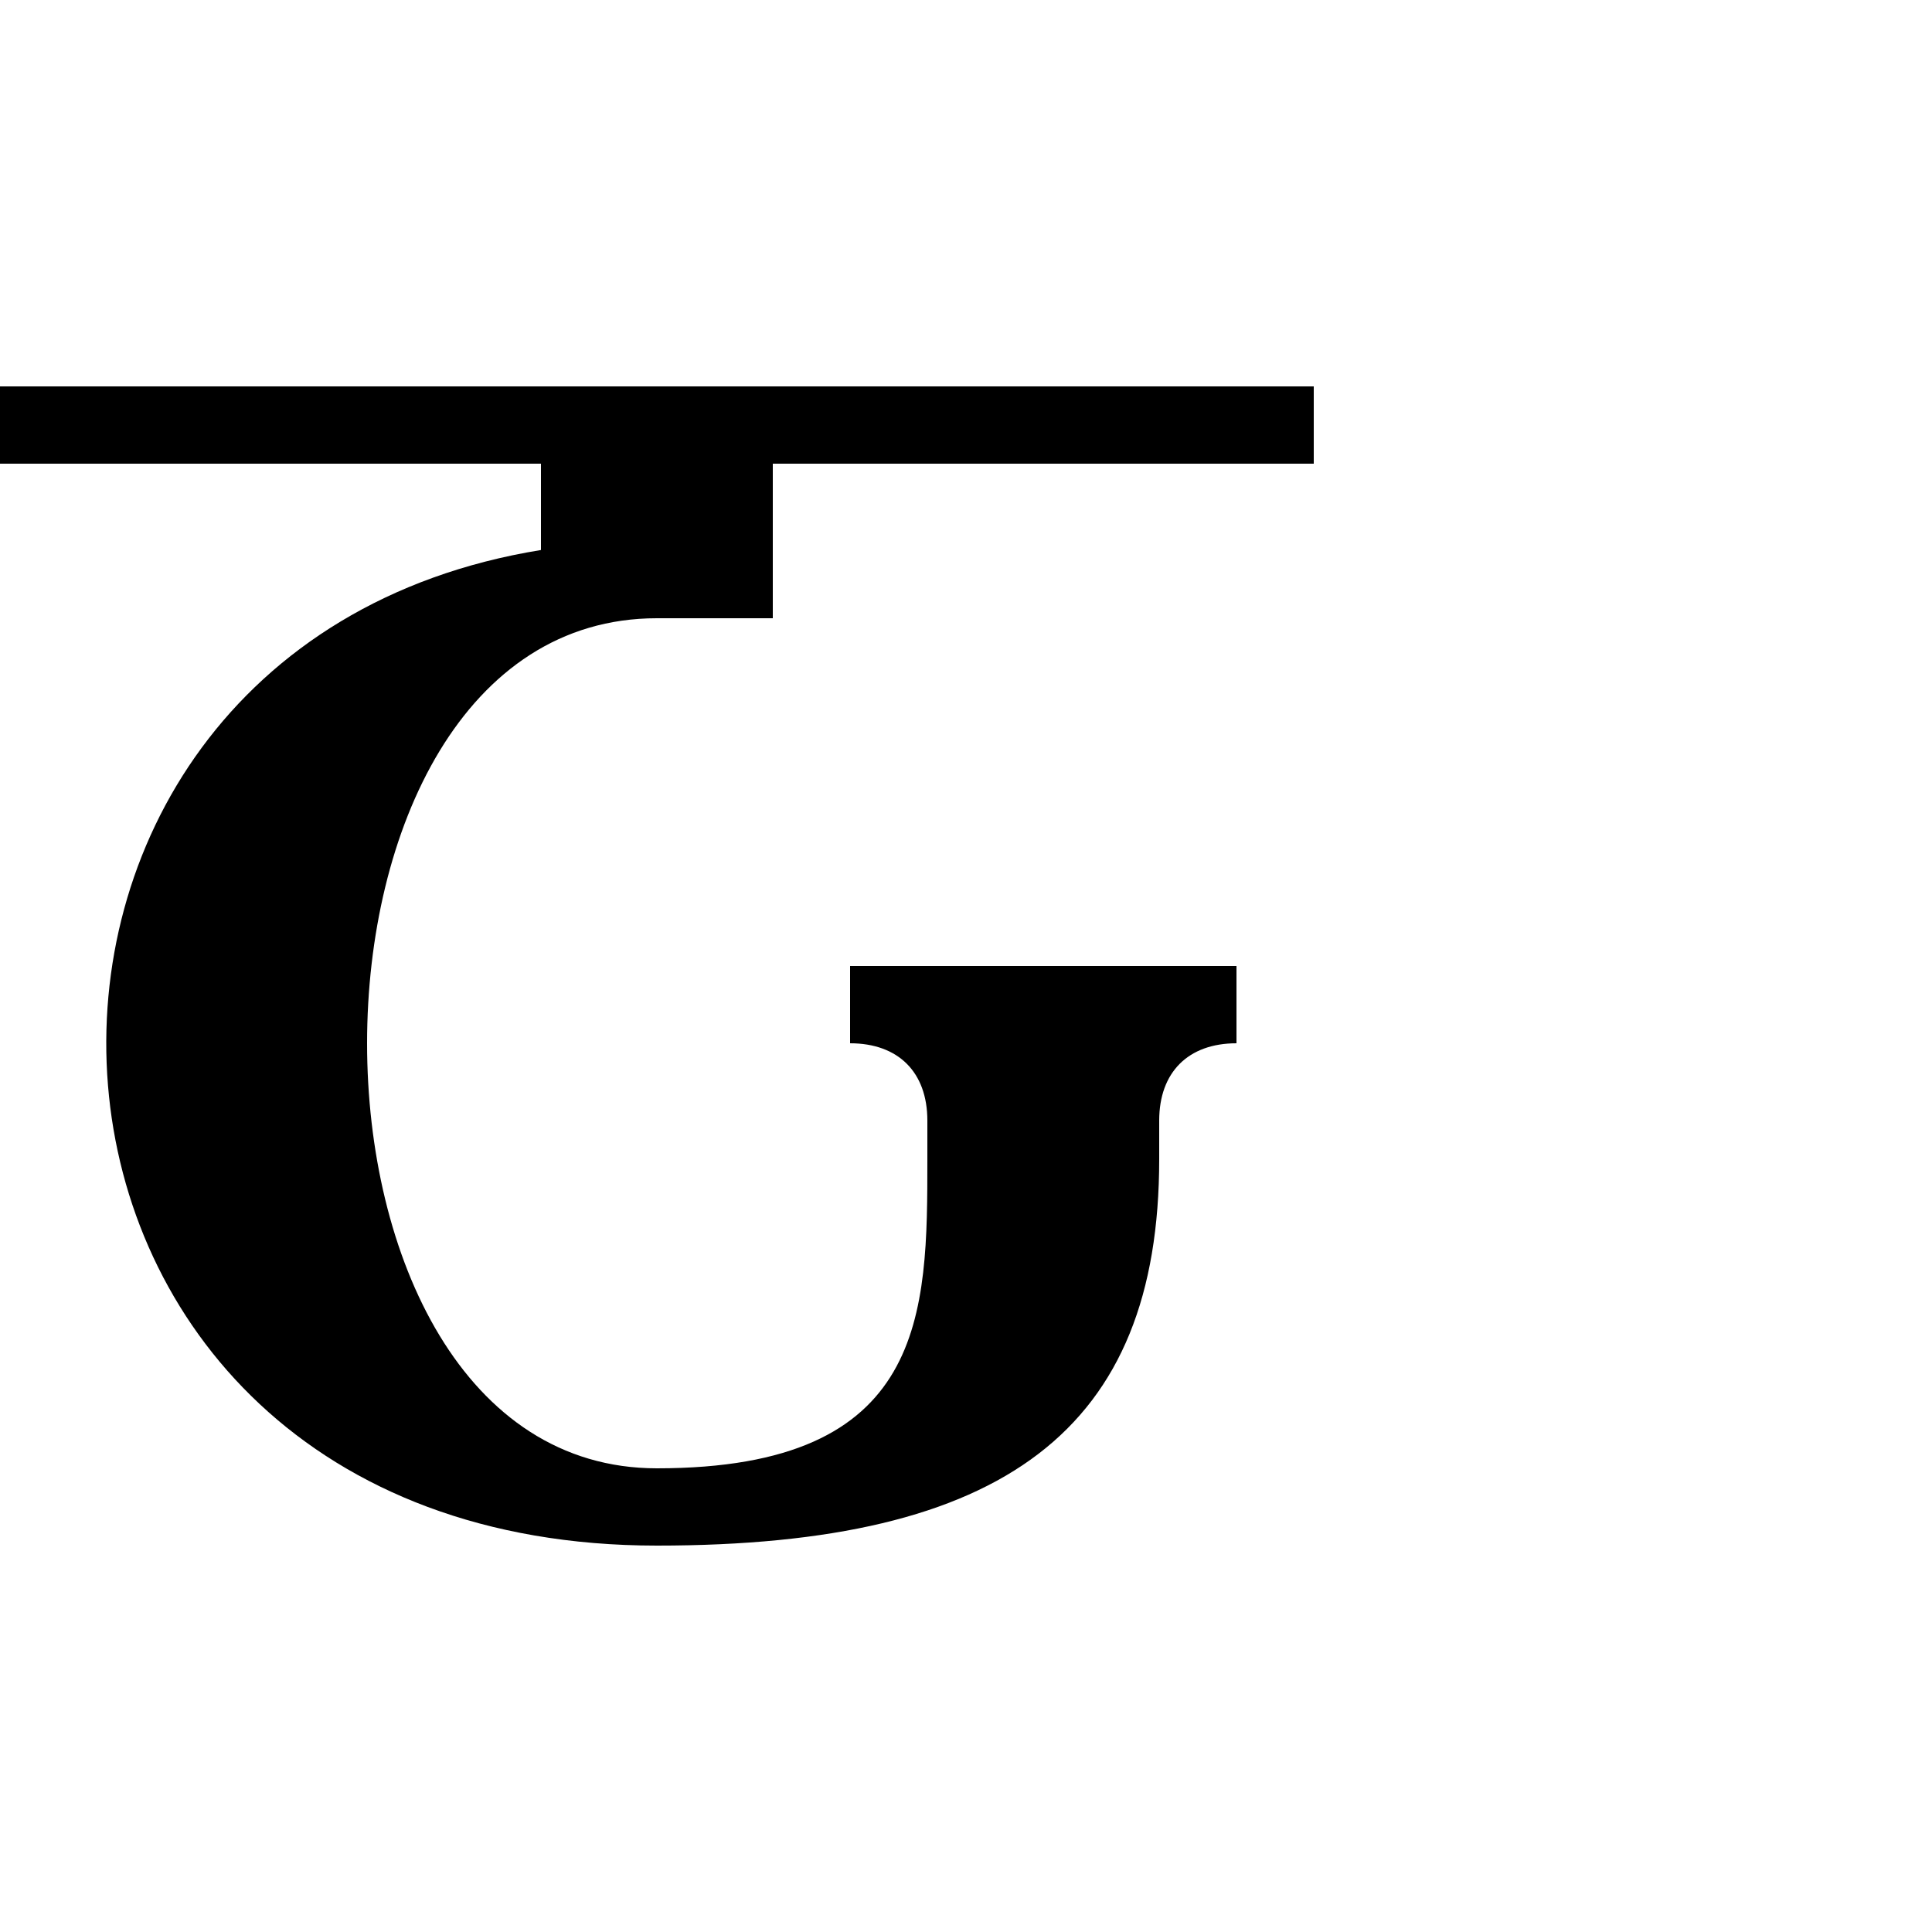 <?xml version="1.0" encoding="UTF-8"?>
<svg xmlns:svg="http://www.w3.org/2000/svg" xmlns="http://www.w3.org/2000/svg" viewBox="0 0 1000 1000">
  <path transform="translate(-17000,947.638)" style="fill:#000000;fill-opacity:1;stroke:none" d="m 17000,-747.638 0,40 280,0 0,44.688 c -318.815,51.689 -298.818,515.312 60,515.312 180,0 260,-60 260,-200 l 0,-20 c 0,-25 15,-40 40,-40 l 0,-40 -200,0 0,40 c 25,0 40,15 40,40 l 0,20 c 0,80 0,160 -140,160 -200,0 -200,-440 0,-440 l 60,0 0,-80 280,0 0,-40 -680,0 z"/>
</svg>

